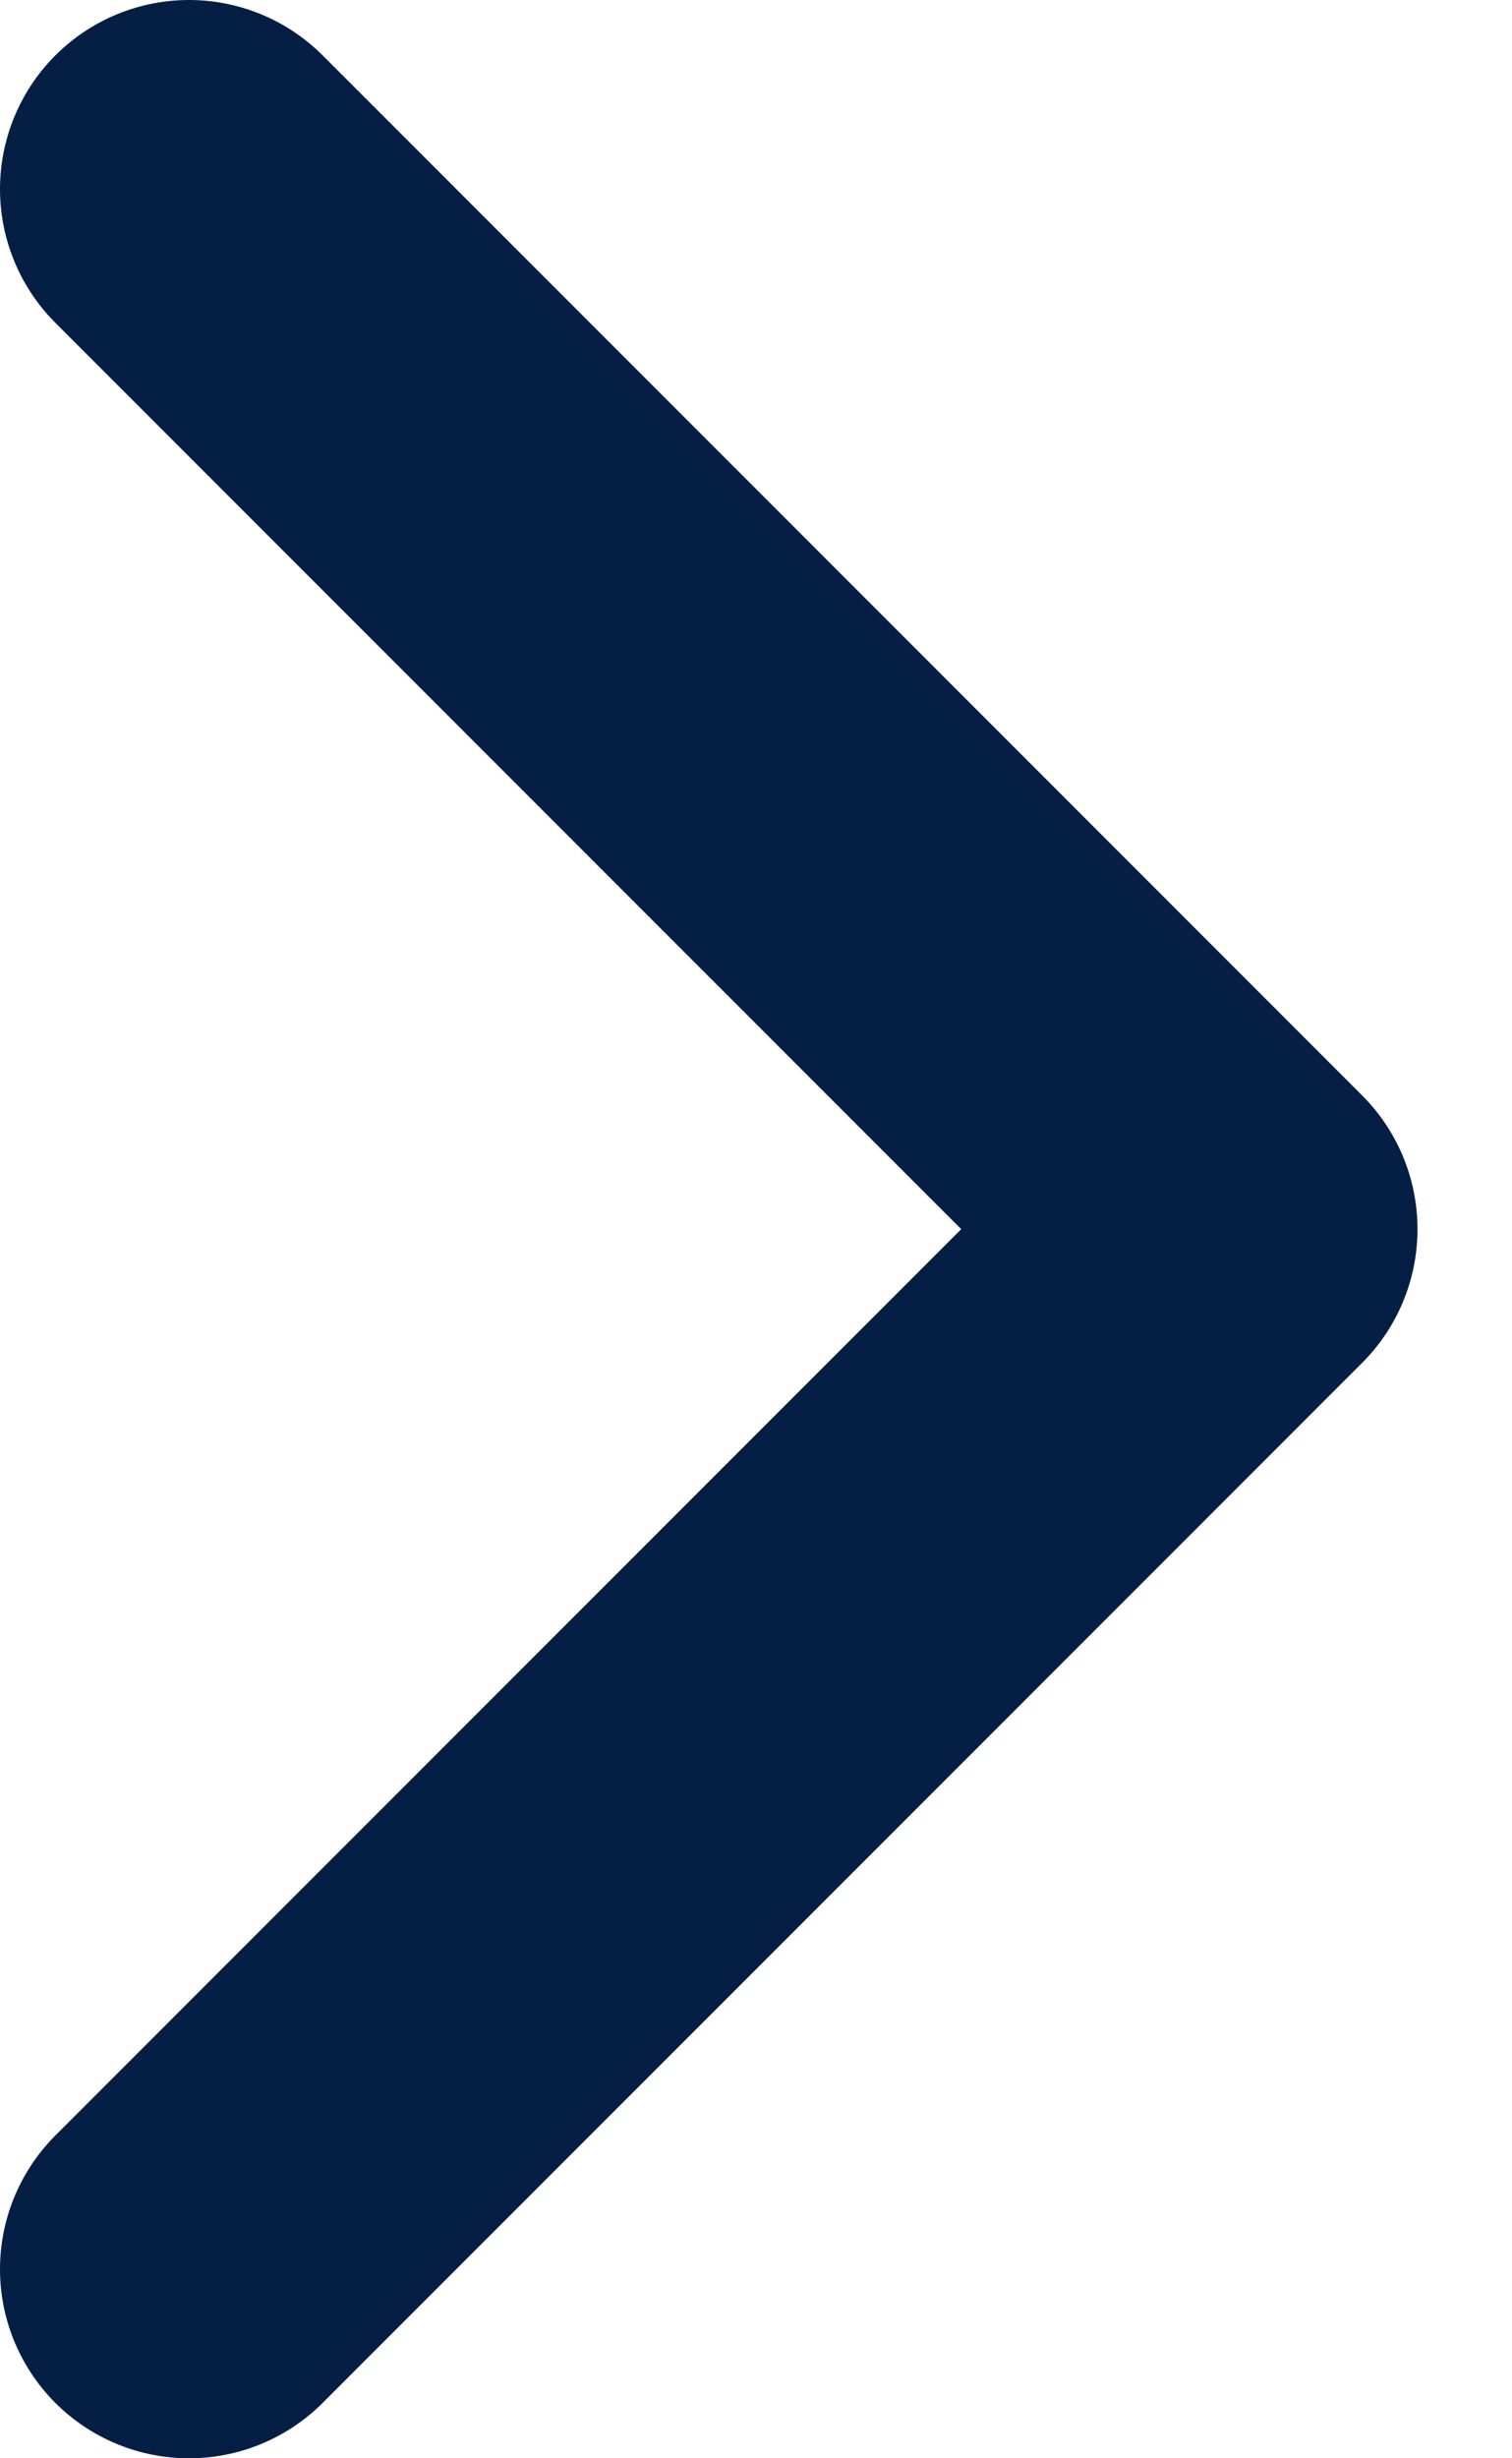 <svg width="8" height="13" viewBox="0 0 8 13" fill="none" xmlns="http://www.w3.org/2000/svg">
    <path d="M1 12L6.5 6.5L1 1" stroke="#041f43" stroke-width="2" stroke-linecap="round" stroke-linejoin="round" />
</svg>